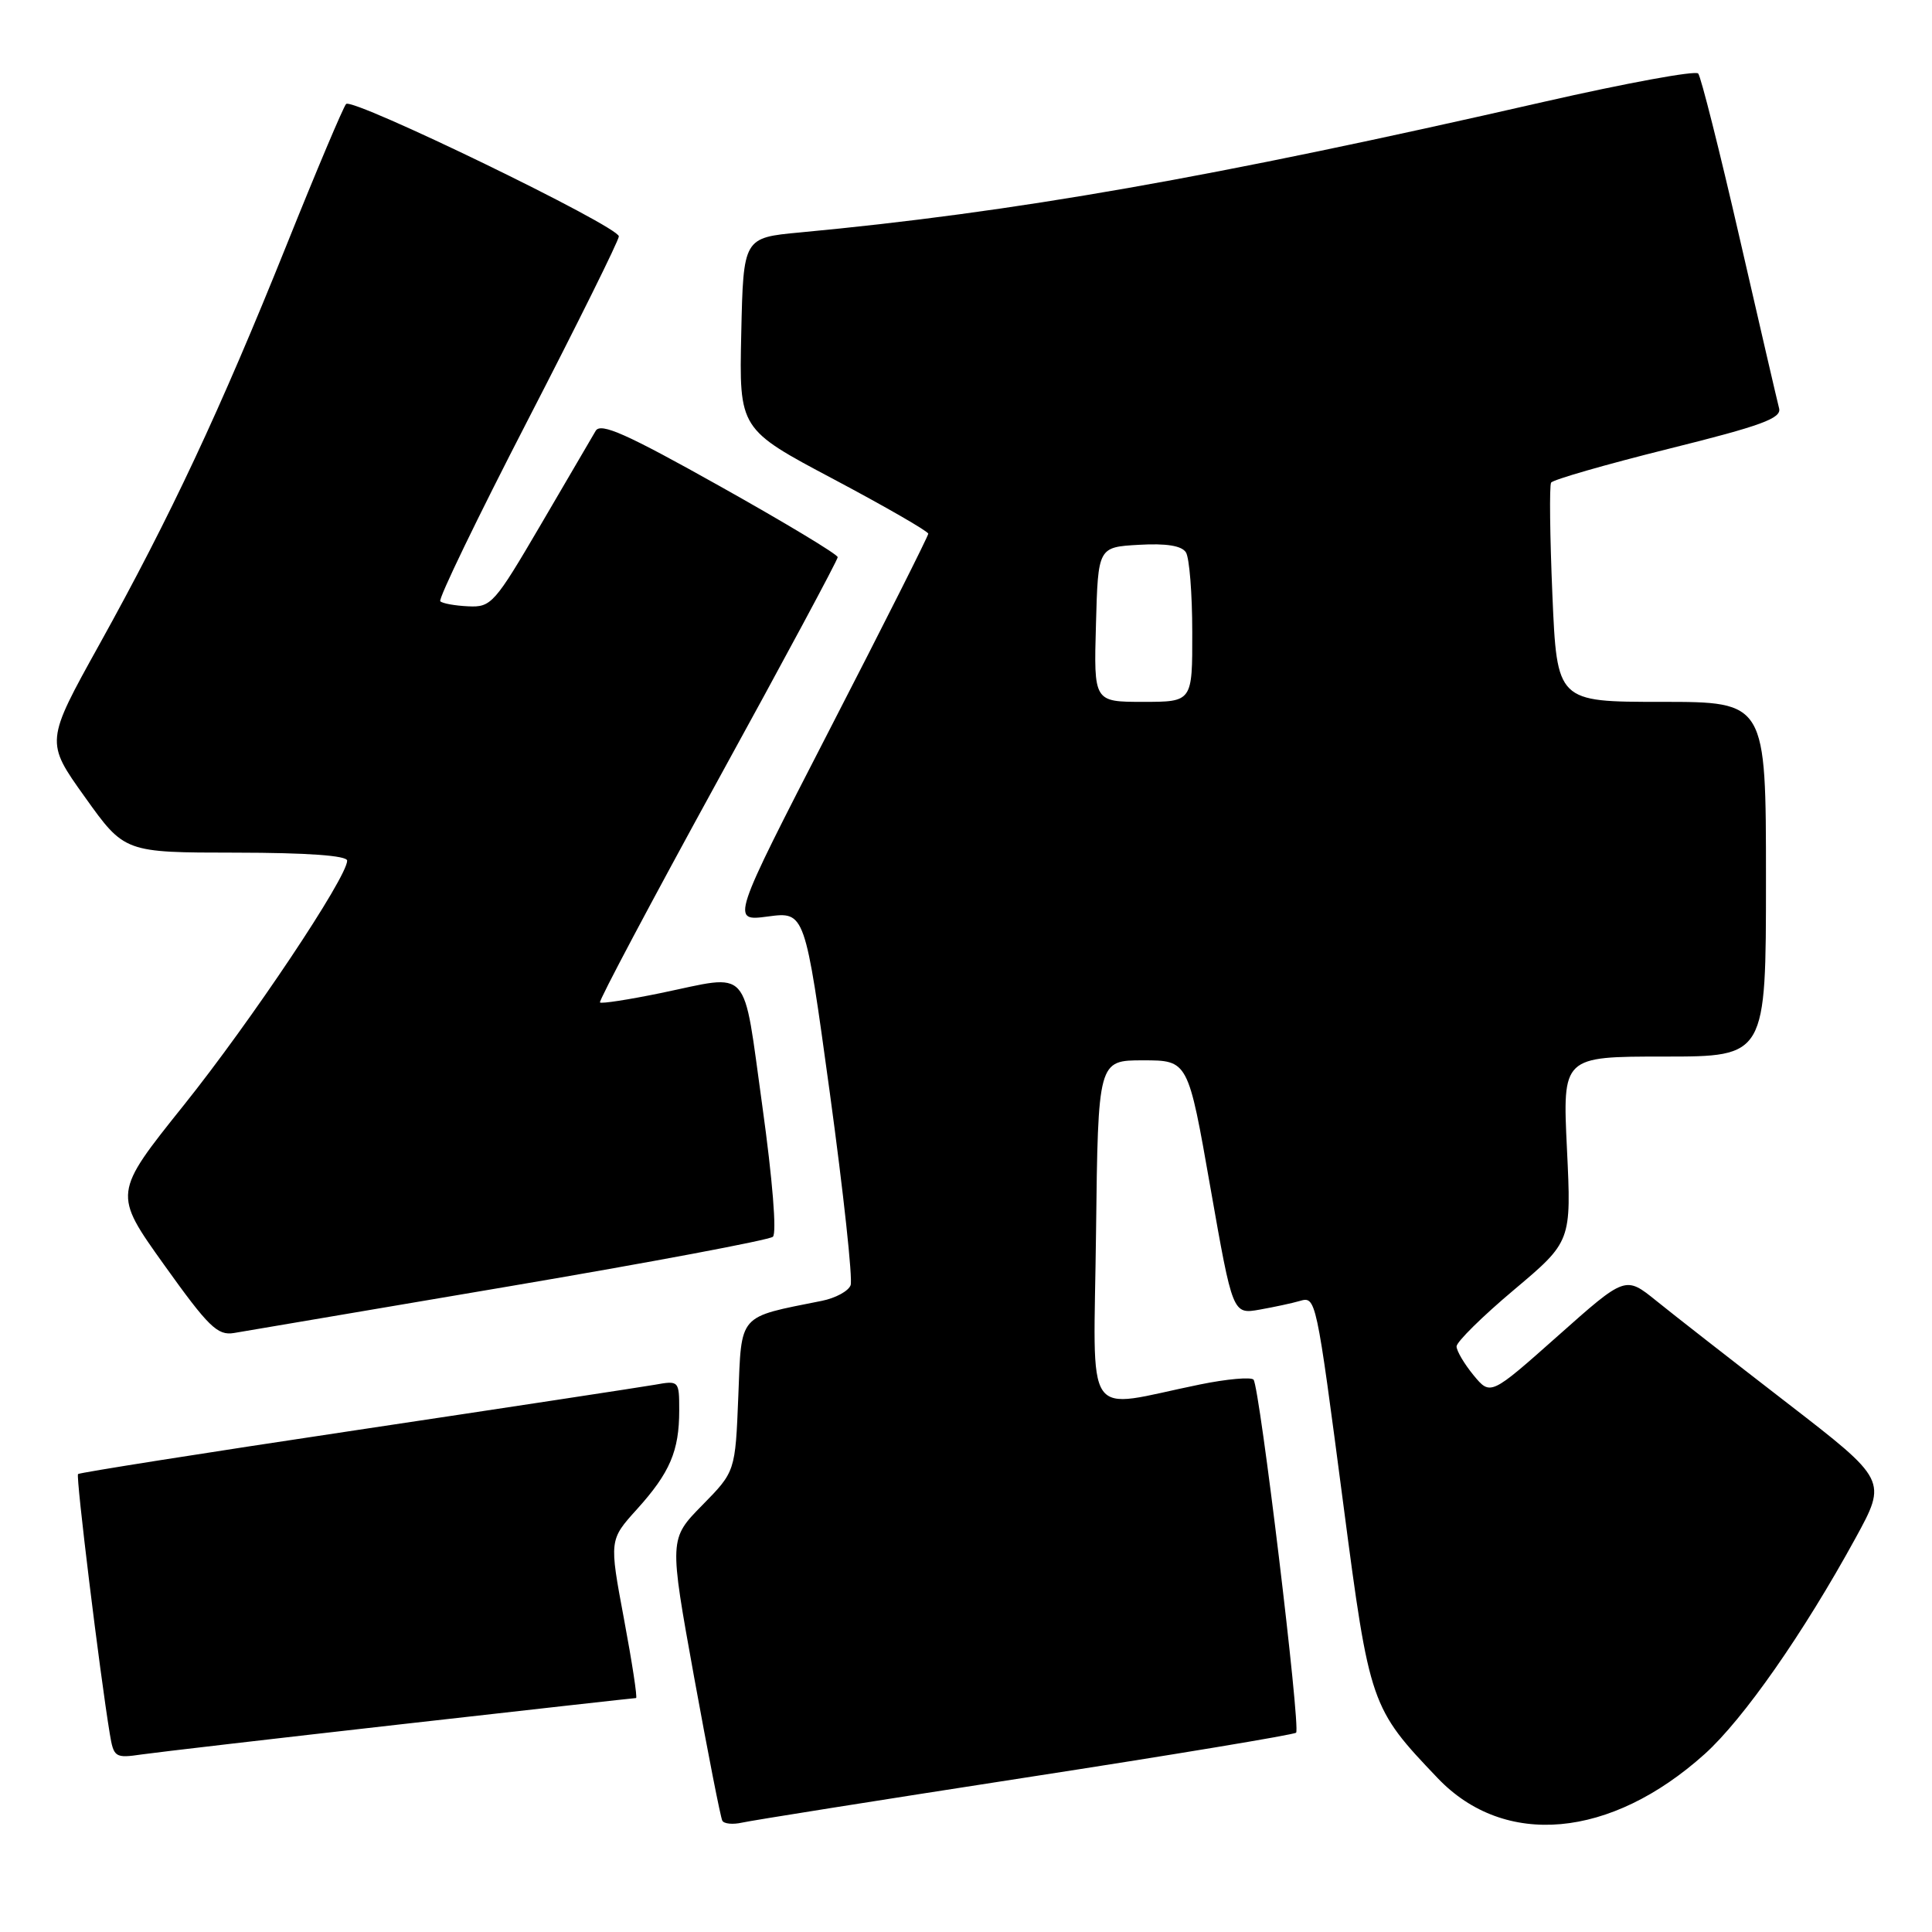 <?xml version="1.0" encoding="UTF-8" standalone="no"?>
<!DOCTYPE svg PUBLIC "-//W3C//DTD SVG 1.1//EN" "http://www.w3.org/Graphics/SVG/1.1/DTD/svg11.dtd" >
<svg xmlns="http://www.w3.org/2000/svg" xmlns:xlink="http://www.w3.org/1999/xlink" version="1.1" viewBox="0 0 256 256">
 <g >
 <path fill="currentColor"
d=" M 135.88 235.54 C 155.33 232.54 171.47 229.86 171.74 229.59 C 172.37 228.96 166.91 183.74 166.10 182.81 C 165.77 182.44 162.57 182.72 159.00 183.45 C 143.28 186.65 144.93 189.06 145.23 163.30 C 145.50 140.50 145.50 140.50 151.46 140.50 C 157.43 140.50 157.43 140.50 160.38 157.33 C 163.34 174.16 163.34 174.16 166.92 173.53 C 168.89 173.18 171.25 172.67 172.17 172.40 C 174.39 171.76 174.36 171.64 178.02 199.50 C 181.48 225.89 181.63 226.32 190.50 235.61 C 199.36 244.90 213.41 243.63 225.88 232.42 C 231.01 227.80 238.96 216.42 245.86 203.82 C 250.06 196.14 250.06 196.14 236.78 185.88 C 229.48 180.24 221.67 174.15 219.44 172.34 C 215.37 169.06 215.37 169.06 206.44 177.00 C 197.50 184.94 197.50 184.94 195.25 182.22 C 194.02 180.72 193.01 179.01 193.00 178.41 C 193.00 177.81 196.42 174.43 200.61 170.91 C 208.22 164.50 208.22 164.50 207.63 152.25 C 207.04 140.00 207.04 140.00 220.52 140.00 C 234.00 140.00 234.00 140.00 234.00 116.50 C 234.00 93.00 234.00 93.00 220.15 93.00 C 206.31 93.00 206.31 93.00 205.70 78.83 C 205.37 71.03 205.29 64.34 205.53 63.95 C 205.77 63.56 212.76 61.55 221.06 59.48 C 233.41 56.41 236.08 55.43 235.74 54.11 C 235.51 53.23 233.15 43.05 230.50 31.50 C 227.85 19.95 225.38 10.16 225.02 9.74 C 224.67 9.32 215.47 11.01 204.58 13.49 C 160.61 23.54 134.40 28.14 106.00 30.80 C 98.50 31.50 98.50 31.50 98.22 44.18 C 97.94 56.86 97.94 56.86 110.47 63.50 C 117.36 67.16 123.00 70.41 123.00 70.72 C 123.00 71.03 117.12 82.72 109.92 96.69 C 96.85 122.09 96.85 122.09 101.75 121.44 C 106.66 120.79 106.66 120.79 109.96 144.84 C 111.77 158.07 113.01 169.53 112.71 170.30 C 112.42 171.08 110.70 172.01 108.89 172.37 C 97.71 174.61 98.27 173.96 97.83 185.00 C 97.43 194.99 97.43 194.99 93.05 199.45 C 88.66 203.92 88.66 203.92 91.97 222.21 C 93.80 232.27 95.48 240.84 95.71 241.25 C 95.93 241.67 97.11 241.78 98.31 241.51 C 99.52 241.23 116.42 238.55 135.88 235.54 Z  M 53.20 228.47 C 70.09 226.56 84.07 225.00 84.28 225.00 C 84.48 225.00 83.76 220.29 82.68 214.52 C 80.72 204.05 80.72 204.05 84.41 199.97 C 88.77 195.14 90.00 192.26 90.00 186.89 C 90.00 182.95 89.97 182.91 86.75 183.49 C 84.96 183.80 67.12 186.52 47.10 189.52 C 27.07 192.52 10.53 195.13 10.34 195.32 C 10.03 195.63 13.22 221.68 14.55 229.75 C 15.07 232.87 15.25 232.99 18.80 232.47 C 20.83 232.18 36.32 230.38 53.20 228.47 Z  M 67.50 170.44 C 86.20 167.27 101.91 164.31 102.41 163.88 C 102.94 163.41 102.37 156.32 101.01 146.54 C 98.38 127.69 99.63 129.09 87.53 131.59 C 83.30 132.46 79.69 133.02 79.50 132.83 C 79.31 132.64 86.32 119.44 95.07 103.49 C 103.83 87.55 111.00 74.20 111.00 73.83 C 111.00 73.46 103.97 69.23 95.38 64.42 C 83.00 57.48 79.59 55.96 78.93 57.09 C 78.48 57.86 75.21 63.45 71.67 69.50 C 65.52 80.00 65.09 80.49 62.04 80.34 C 60.29 80.26 58.62 79.96 58.34 79.67 C 58.05 79.38 63.26 68.61 69.91 55.72 C 76.56 42.83 82.00 31.85 82.00 31.32 C 82.00 30.00 46.71 12.88 45.86 13.78 C 45.49 14.18 41.93 22.60 37.96 32.50 C 29.17 54.37 22.61 68.38 13.17 85.39 C 6.01 98.29 6.01 98.29 11.26 105.63 C 16.50 112.97 16.50 112.97 31.25 112.98 C 40.75 112.99 46.00 113.37 46.00 114.04 C 46.00 116.25 33.24 135.35 24.34 146.46 C 14.99 158.14 14.99 158.14 21.74 167.59 C 27.63 175.83 28.82 176.99 31.00 176.63 C 32.38 176.40 48.80 173.62 67.50 170.44 Z  M 145.22 82.75 C 145.50 72.50 145.50 72.50 150.91 72.19 C 154.55 71.98 156.58 72.31 157.14 73.19 C 157.60 73.91 157.98 78.66 157.98 83.75 C 158.00 93.00 158.00 93.00 151.47 93.00 C 144.93 93.00 144.93 93.00 145.22 82.75 Z "/>
</g>
</svg>